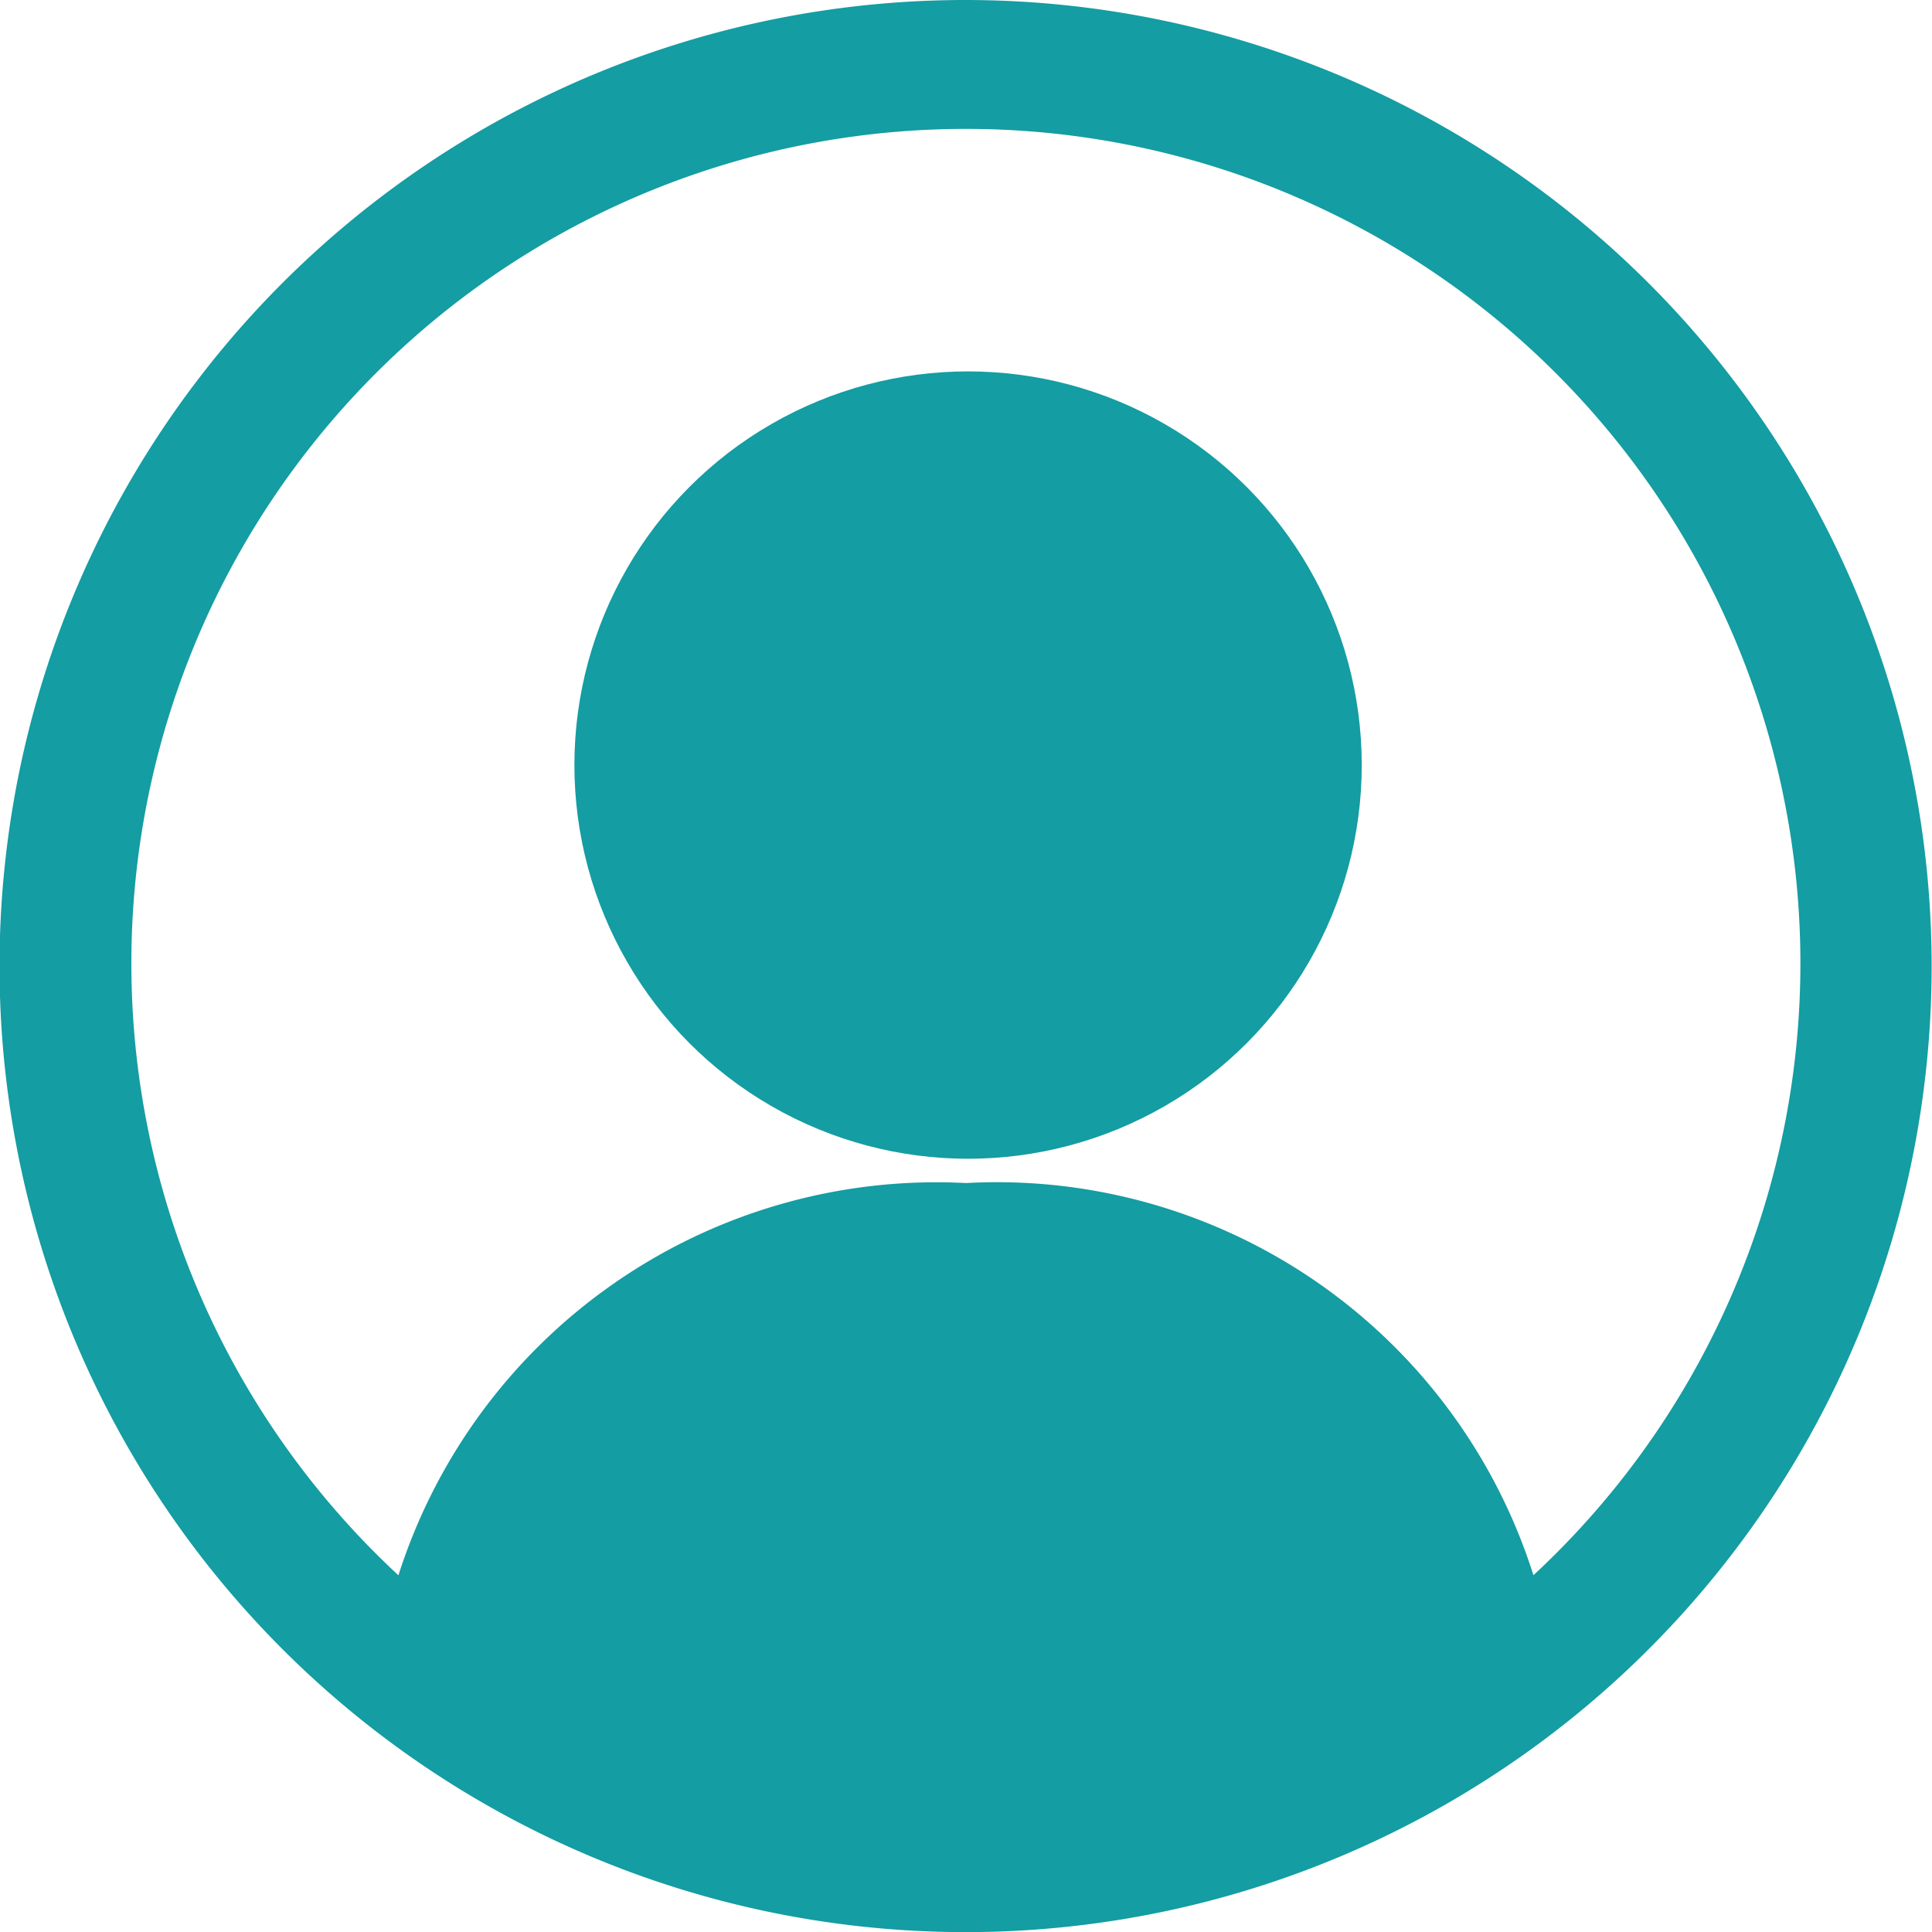 <svg xmlns="http://www.w3.org/2000/svg" width="16.303" height="16.304" viewBox="0 0 16.303 16.304">
  <g id="icono_user" transform="translate(0 0)">
    <circle id="Elipse_13" data-name="Elipse 13" cx="3.322" cy="3.322" r="3.322" transform="translate(4.847 3.134)" fill="#149da2"/>
    <path id="Trazado_38" data-name="Trazado 38" d="M11.851,3.6A8.152,8.152,0,1,0,20,11.752,8.156,8.156,0,0,0,11.851,3.6ZM16.64,16.893a4.75,4.75,0,0,0-4.789-3.31,4.766,4.766,0,0,0-4.789,3.31,7.042,7.042,0,1,1,9.577,0Z" transform="translate(-3.7 -3.6)" fill="#149da2"/>
  </g>
</svg>
